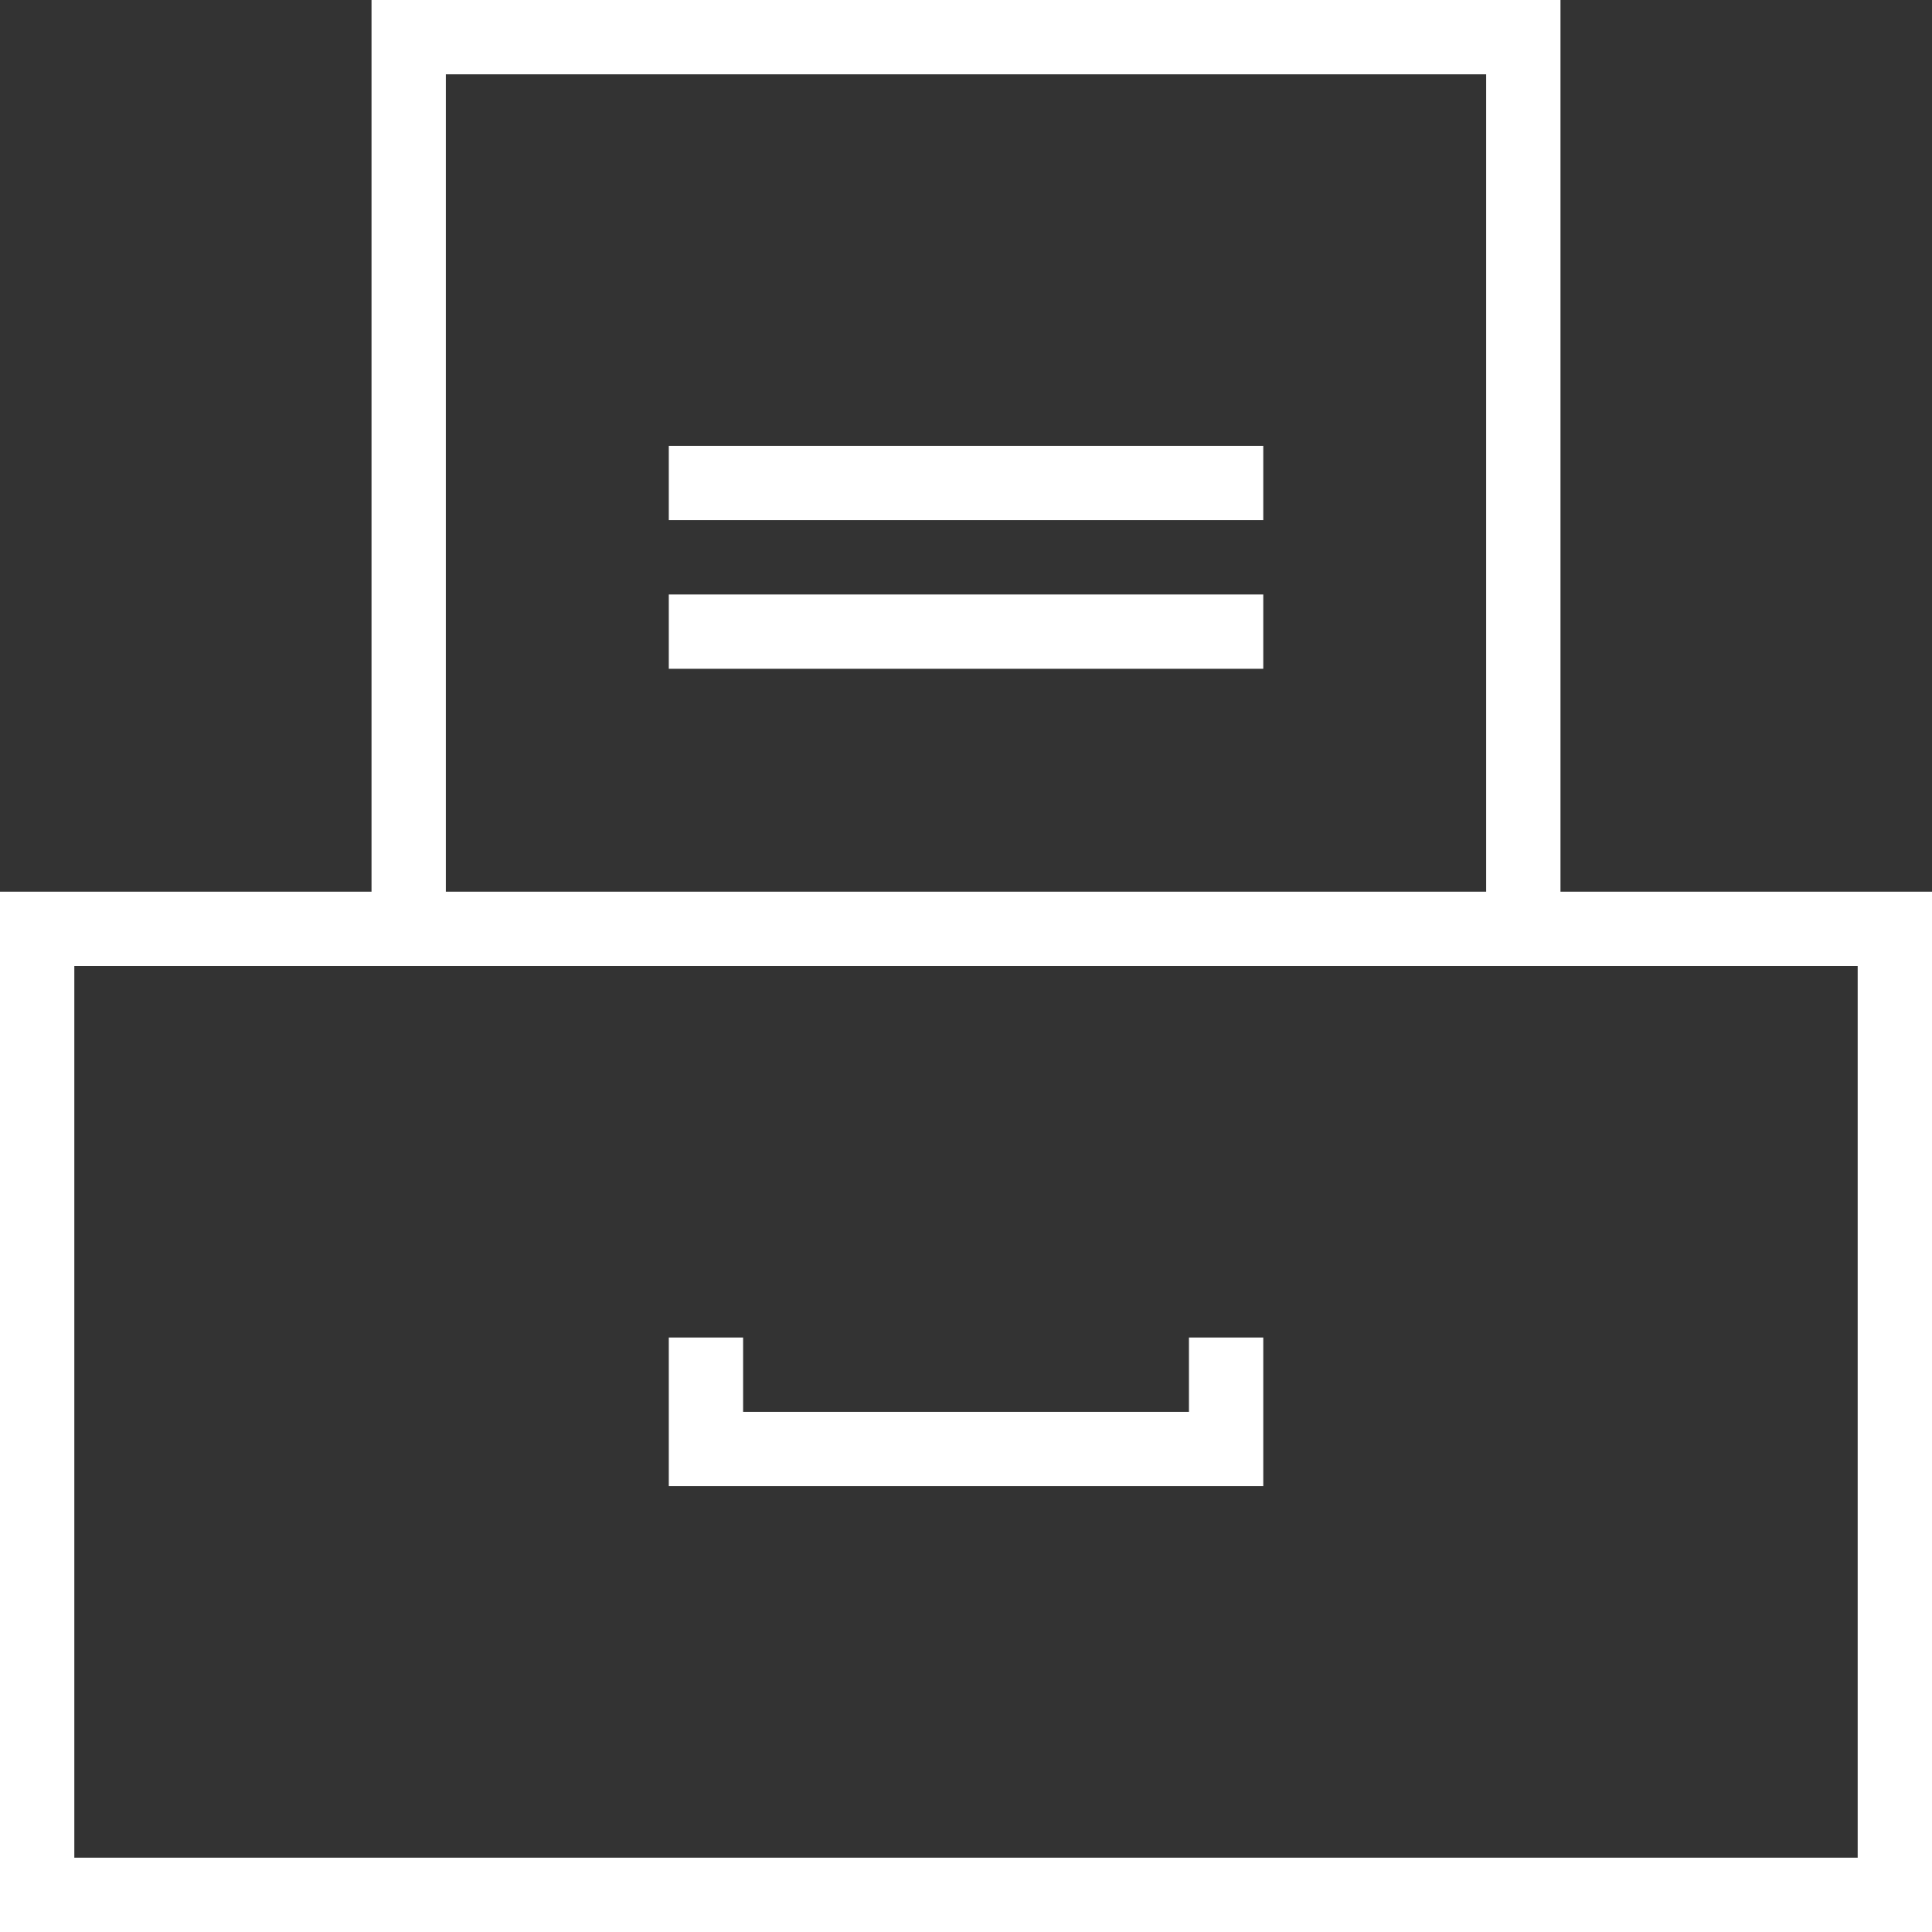<svg xmlns="http://www.w3.org/2000/svg" width="30" height="30" viewBox="0 0 30 30">
  <rect x="0" y="0" width="30" height="30" fill="#333333" stroke="none"/>
  <g id="inventory" transform="translate(-6 -6)">
    <path id="Path_20837" data-name="Path 20837" d="M30.231,19.846V6H11.769V19.846H6V36H36V19.846ZM12.923,7.154H29.077V19.846H12.923ZM34.846,34.846H7.154V21H34.846Z" fill="#fff"/>
    <path id="Path_20838" data-name="Path 20838" d="M24,18h9.231v1.154H24Zm0,2.308h9.231v1.154H24ZM32.077,33H25.154V31.846H24v2.308h9.231V31.846H32.077Z" transform="translate(-7.615 -5.077)" fill="#fff"/>
  </g>
</svg>
